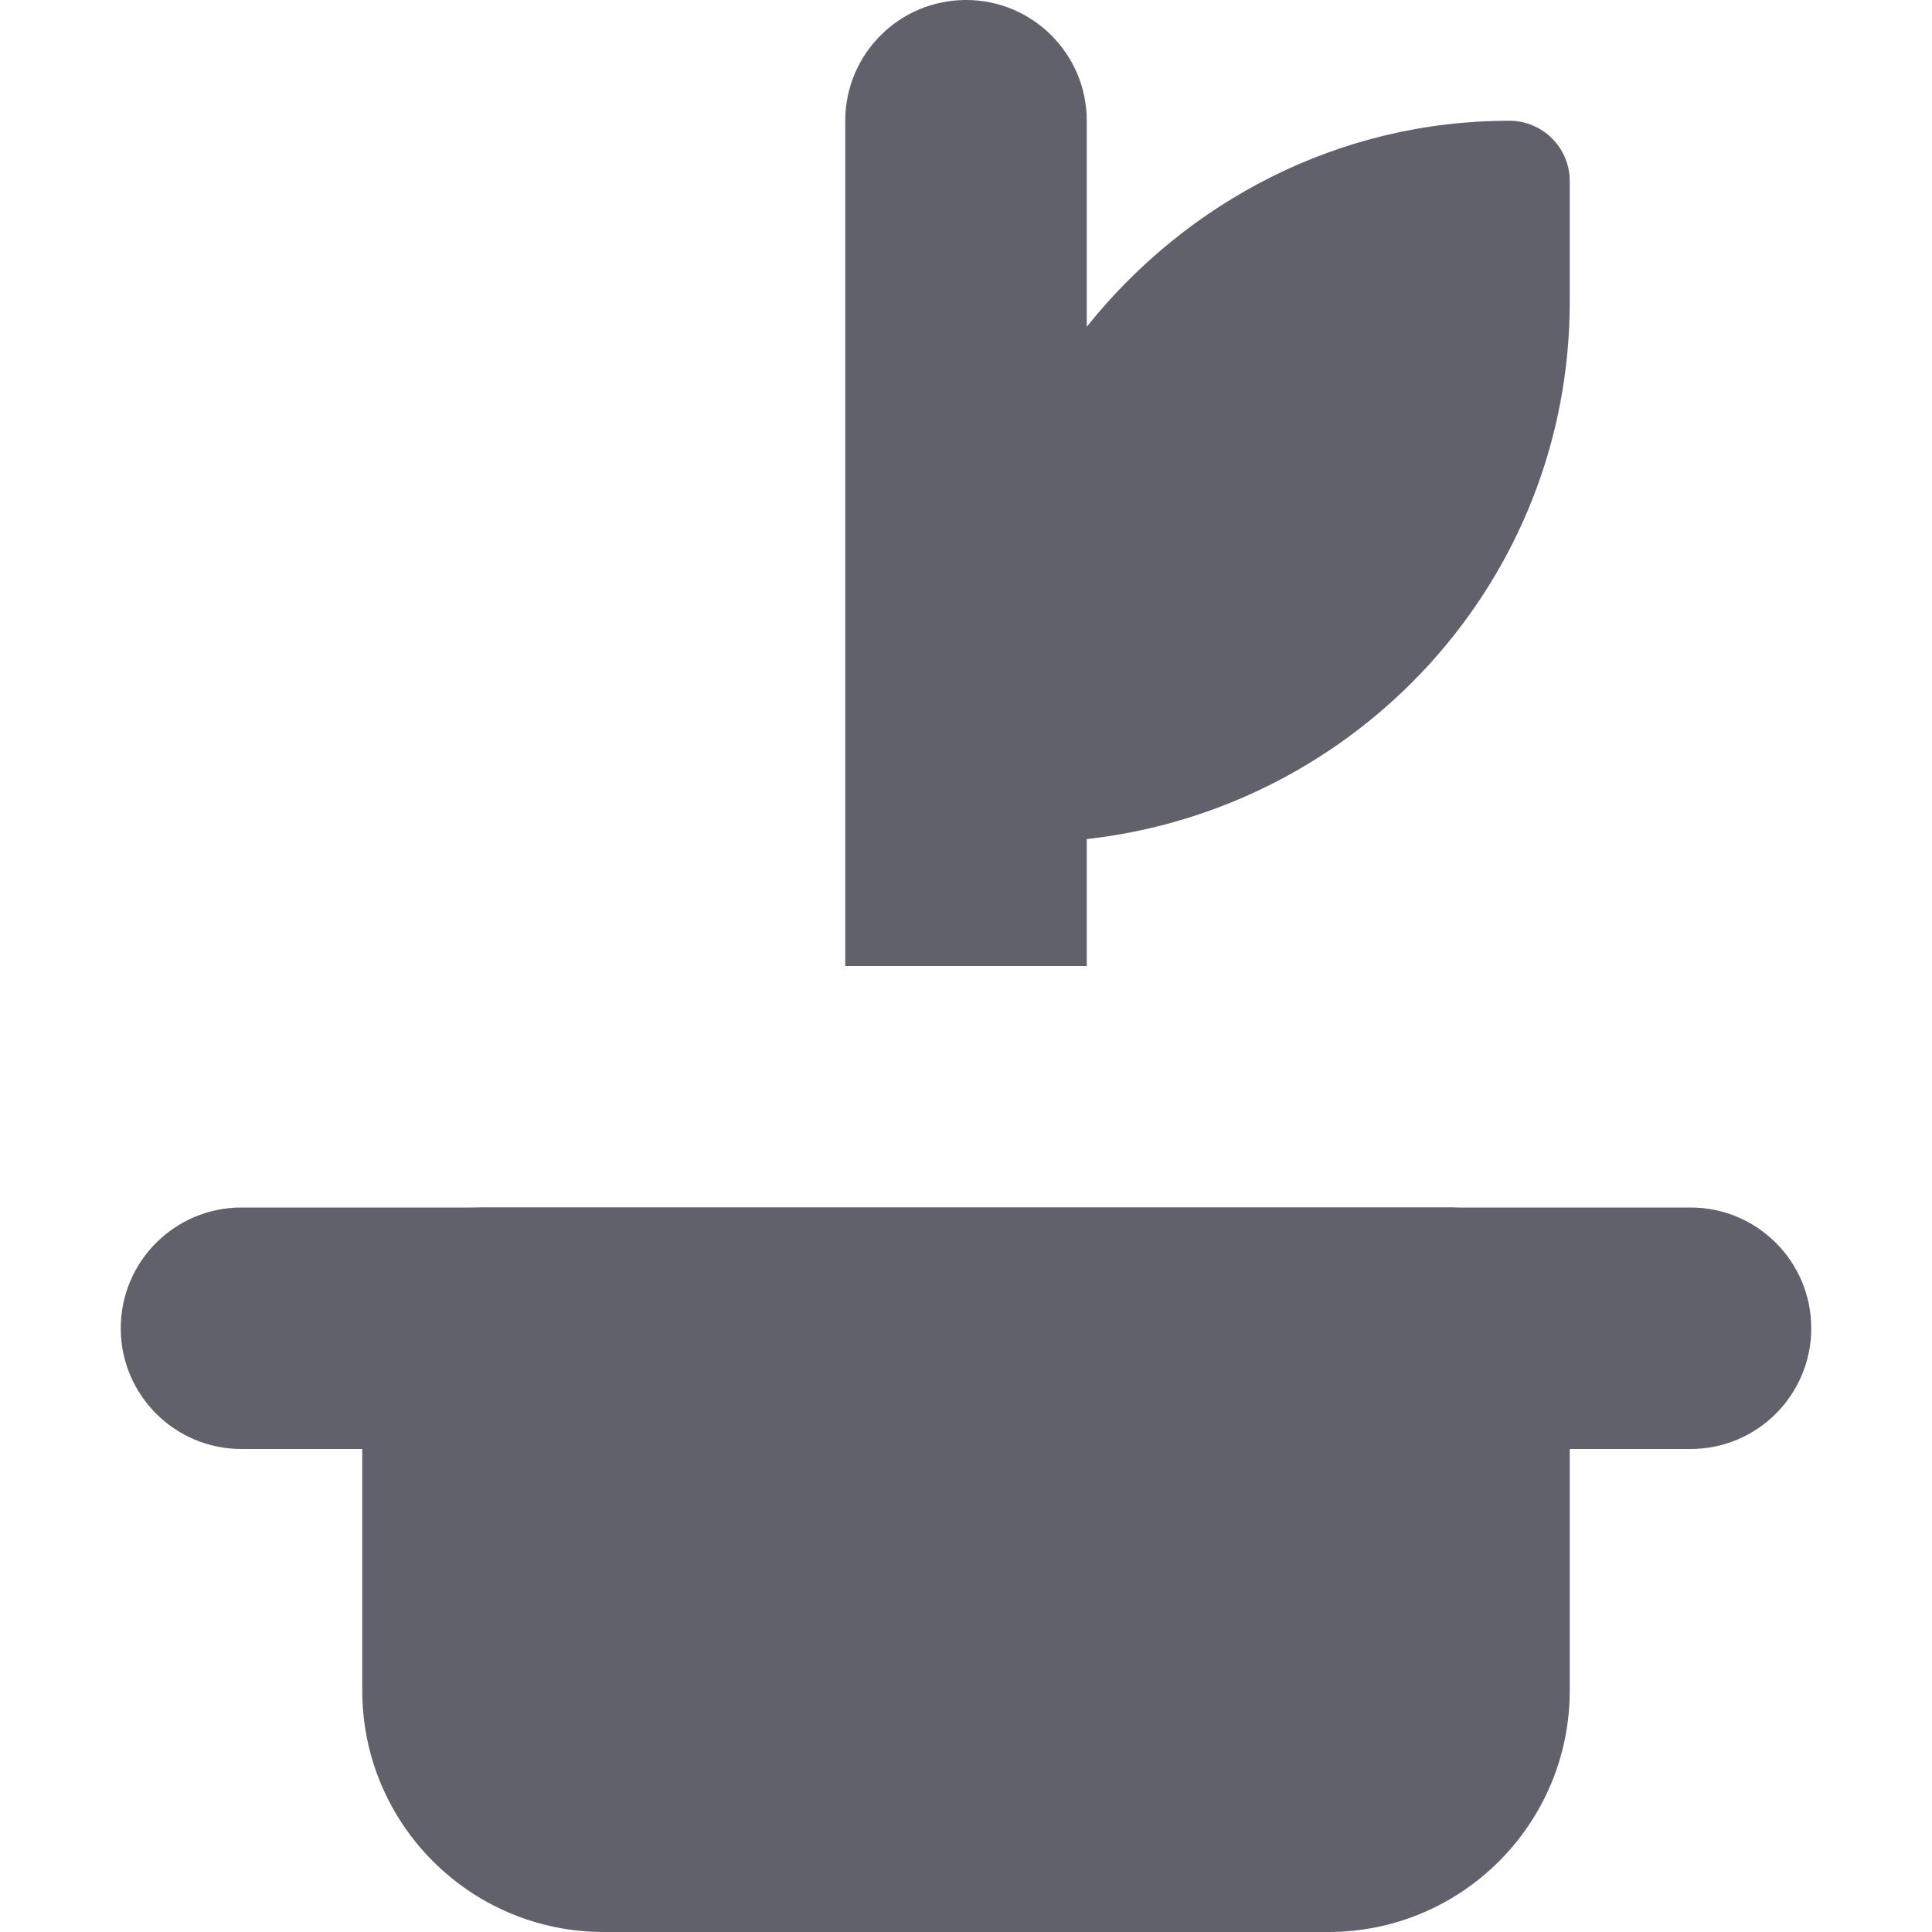 <svg xmlns="http://www.w3.org/2000/svg" height="16" width="16" viewBox="0 0 16 16"><title>plant vase 2</title><g fill="#61616b" class="nc-icon-wrapper"><path d="M14,12H2c-.553,0-1-.448-1-1s.447-1,1-1H14c.553,0,1,.448,1,1s-.447,1-1,1Z" fill="#61616b"></path><path d="M12,10H4c-.552,0-1,.448-1,1v3c0,1.105,.895,2,2,2h6c1.105,0,2-.895,2-2v-3c0-.552-.448-1-1-1Z" fill="#61616b"></path><path d="M12.5,1c-1.421,0-2.675,.675-3.5,1.706V1c0-.552-.447-1-1-1s-1,.448-1,1v7h2v-1.051c2.244-.252,4-2.139,4-4.449V1.5c0-.276-.224-.5-.5-.5Z" fill="#61616b" data-color="color-2"></path></g></svg>